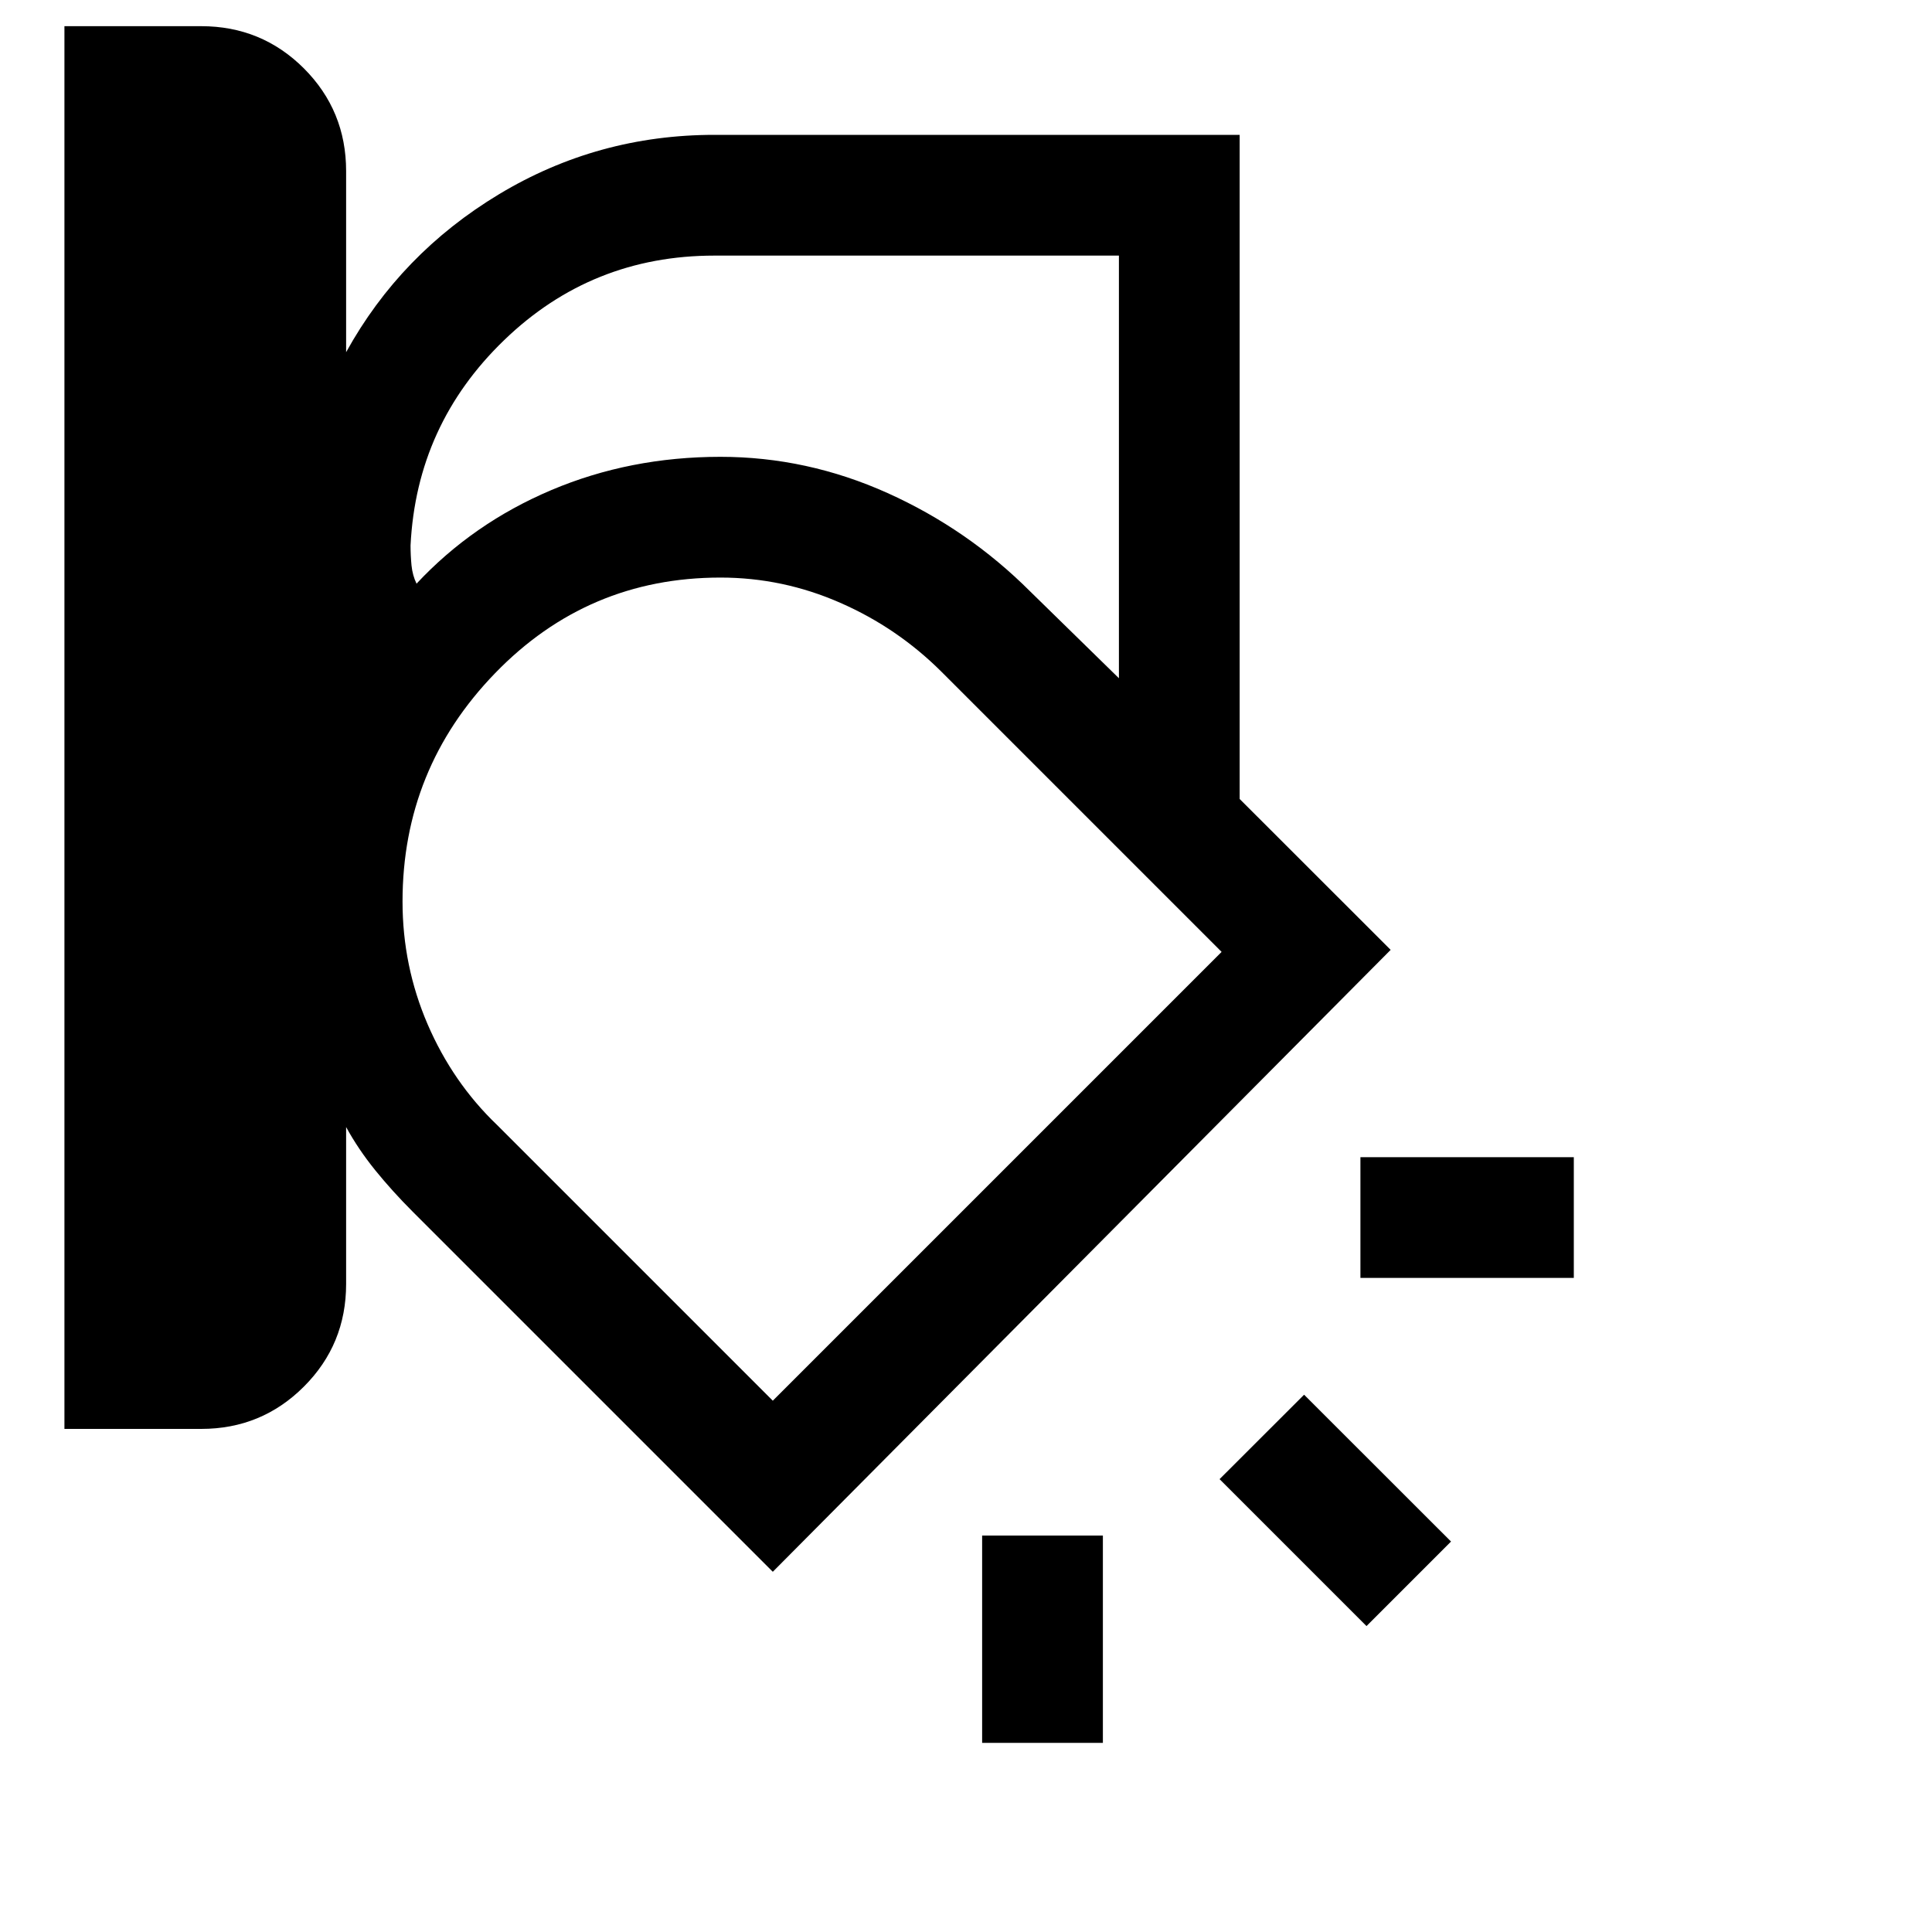 <svg xmlns="http://www.w3.org/2000/svg" height="20" width="20"><path d="M.667 14.792V.271h1.416q.625 0 1.063.437.437.438.437 1.063v1.875q.563-1.021 1.584-1.636 1.021-.614 2.229-.614h5.437v6.875l1.563 1.562L8 16.271l-3.729-3.729q-.209-.209-.386-.427-.177-.219-.302-.448v1.625q0 .625-.437 1.062-.438.438-1.063.438ZM7.396 2.646q-1.271 0-2.177.875-.907.875-.969 2.125 0 .104.01.208.011.104.052.188.584-.625 1.396-.969.813-.344 1.75-.344.896 0 1.73.375.833.375 1.479 1.021l.916.896V2.646ZM4.167 9.333q0 .667.26 1.271.261.604.719 1.042L8 14.5l4.646-4.646L9.75 6.958Q9.292 6.5 8.698 6.24q-.594-.261-1.24-.261-1.375 0-2.333.99-.958.989-.958 2.364Zm12.125 3.896h-2.209v-1.25h2.209Zm-2.146 3.604-1.521-1.521.875-.874 1.521 1.52Zm-3.979 1.209v-2.146h1.25v2.146Zm-1.771-7.813Z"/></svg>